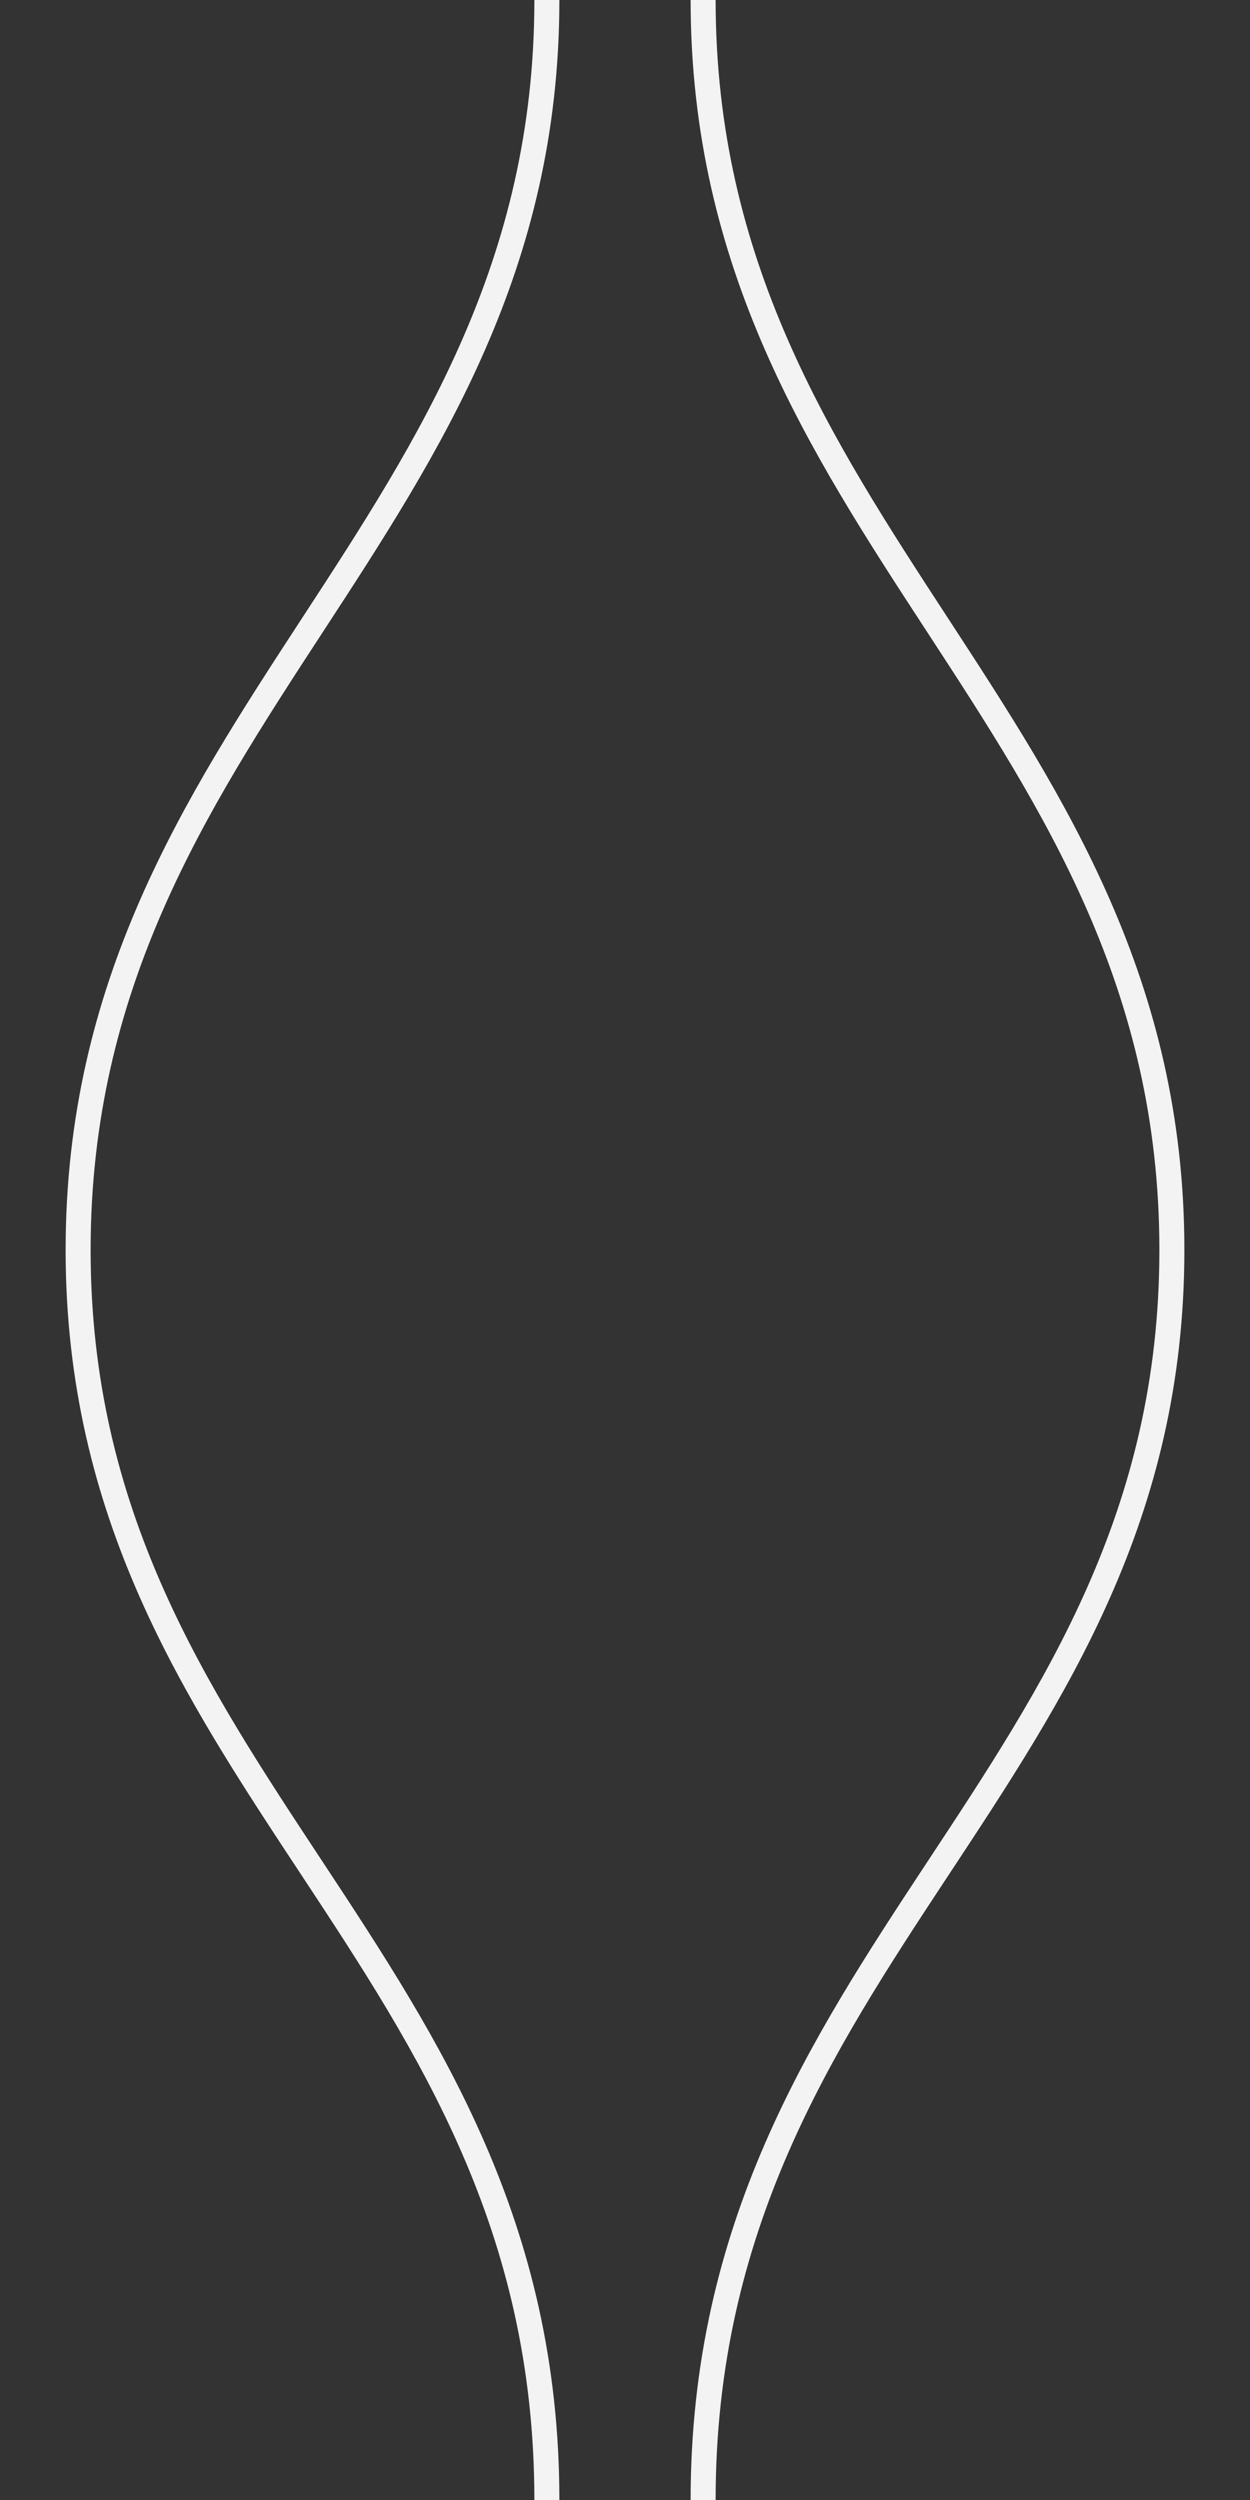 <svg width="50" height="100" viewBox="0 0 50 100" fill="none" xmlns="http://www.w3.org/2000/svg">
<rect x="0" y="0" width="50" height="100" fill="#333333" stroke="none"/>
<path d="M21.875 0C21.875 21.25 3.125 28.75 3.125 50C3.125 71.25 21.875 78.125 21.875 100" stroke="#F3F3F3"/>
<path d="M28.125 0C28.125 21.25 46.875 28.75 46.875 50C46.875 71.25 28.125 78.125 28.125 100" stroke="#F3F3F3"/>
</svg>
